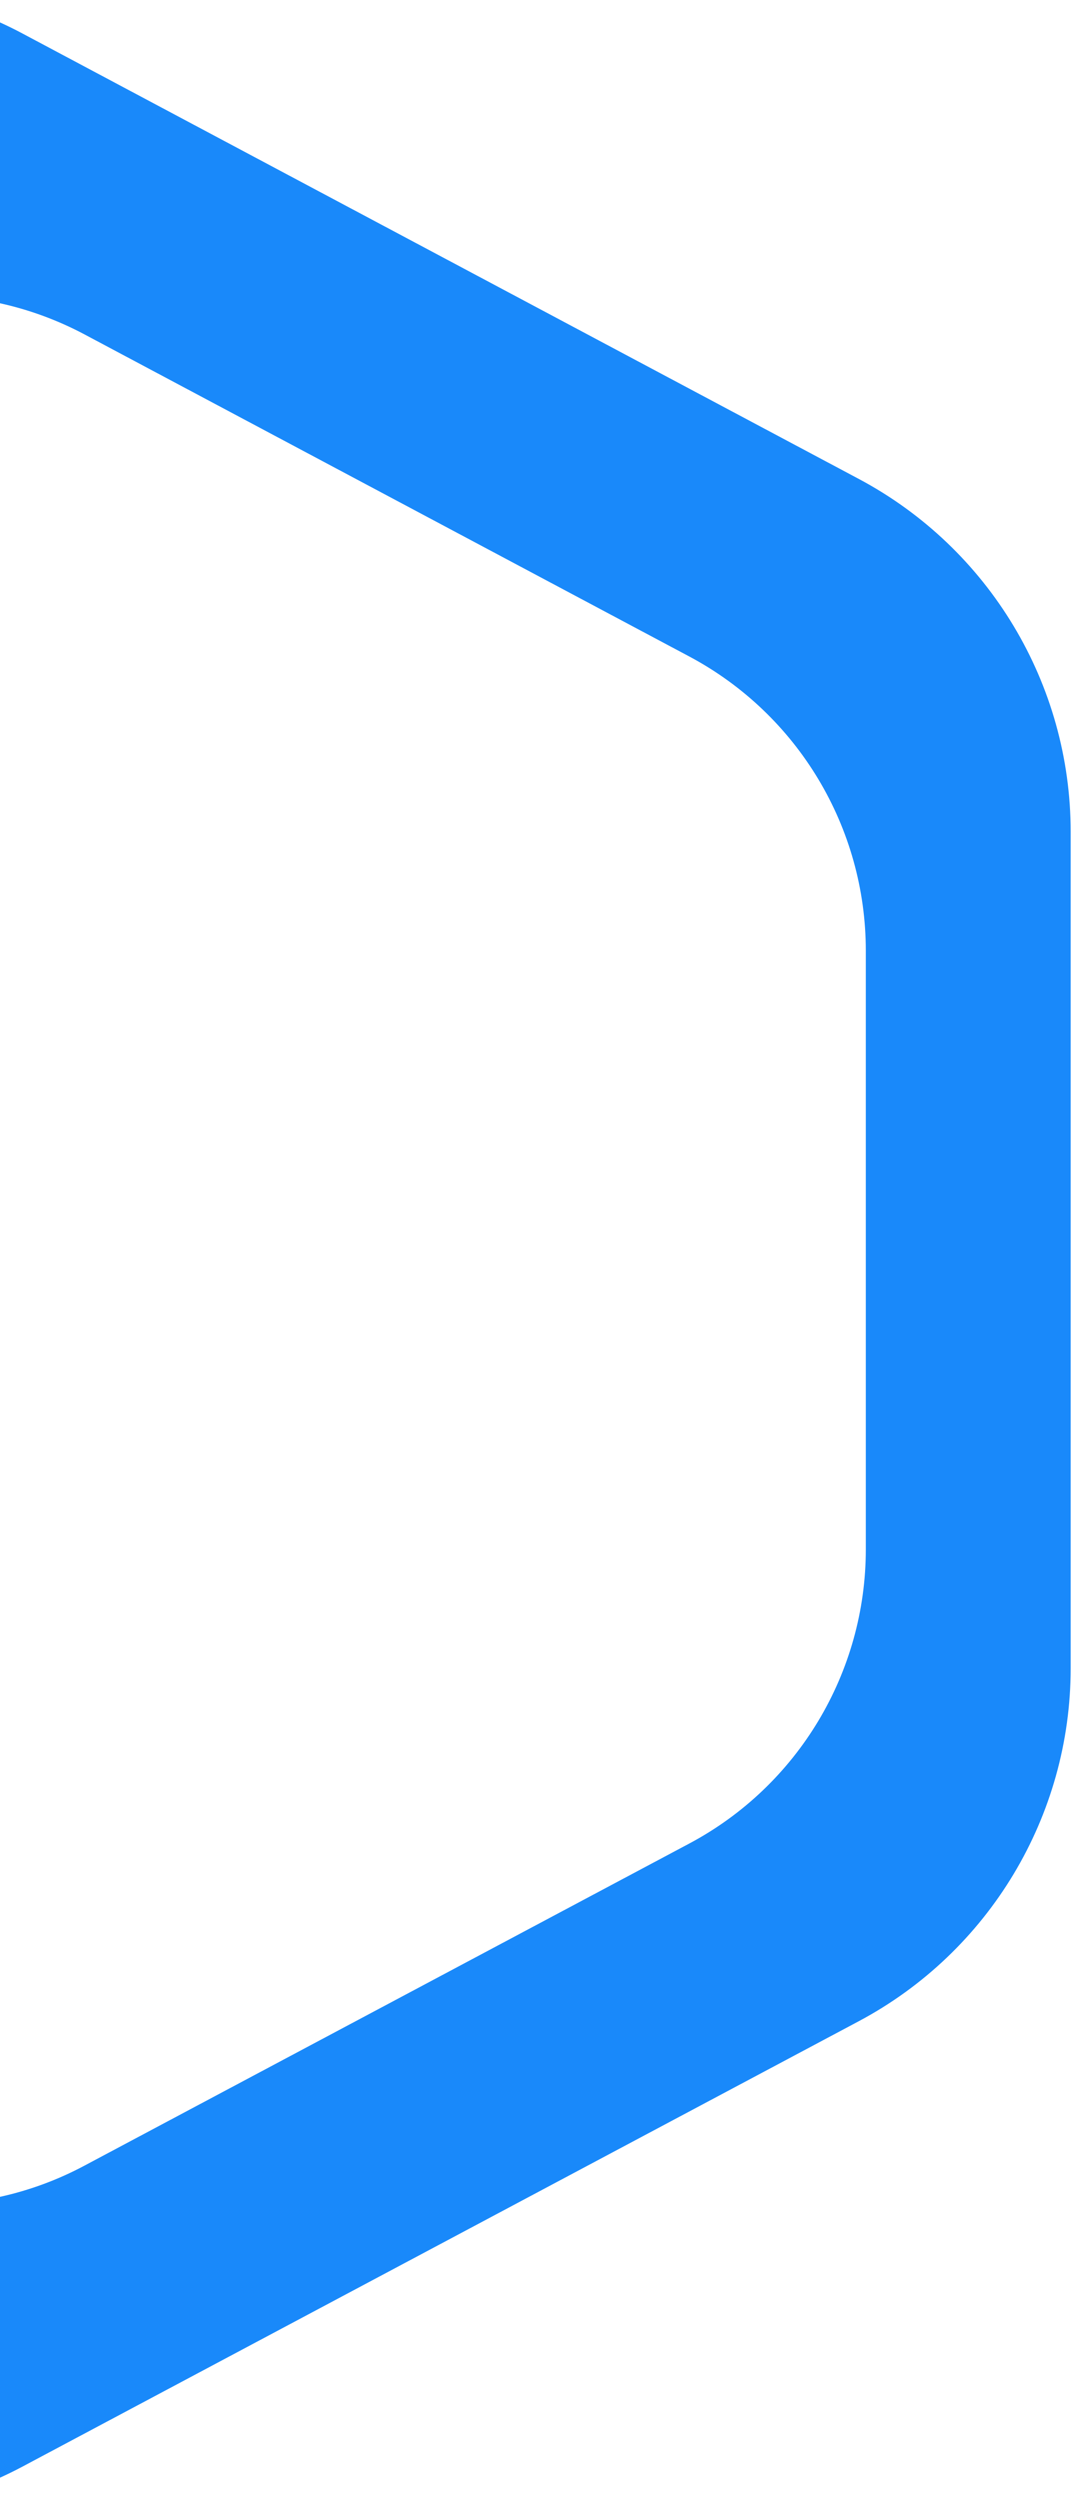 ﻿<?xml version="1.0" encoding="utf-8"?>
<svg version="1.1" xmlns:xlink="http://www.w3.org/1999/xlink" width="13px" height="30px" xmlns="http://www.w3.org/2000/svg">
  <g transform="matrix(1 0 0 1 -51 -85 )">
    <path d="M 1.015 4.013  C 0.695 3.843  0.354 3.717  0 3.639  L 0 0.269  C 0.09 0.31  0.18 0.354  0.268 0.401  L 10.307 5.746  C 11.873 6.579  12.852 8.208  12.852 9.982  L 12.852 20.018  C 12.852 21.791  11.873 23.421  10.308 24.254  L 0.268 29.599  C 0.18 29.646  0.09 29.69  0 29.731  L 0 26.361  C 0.354 26.283  0.695 26.157  1.015 25.986  L 8.273 22.122  C 9.578 21.428  10.393 20.07  10.393 18.592  L 10.393 11.408  C 10.393 9.93  9.578 8.572  8.273 7.877  L 1.015 4.013  Z " fill-rule="nonzero" fill="#1989fa" stroke="none" transform="matrix(1 0 0 1 51 85 )" />
  </g>
</svg>